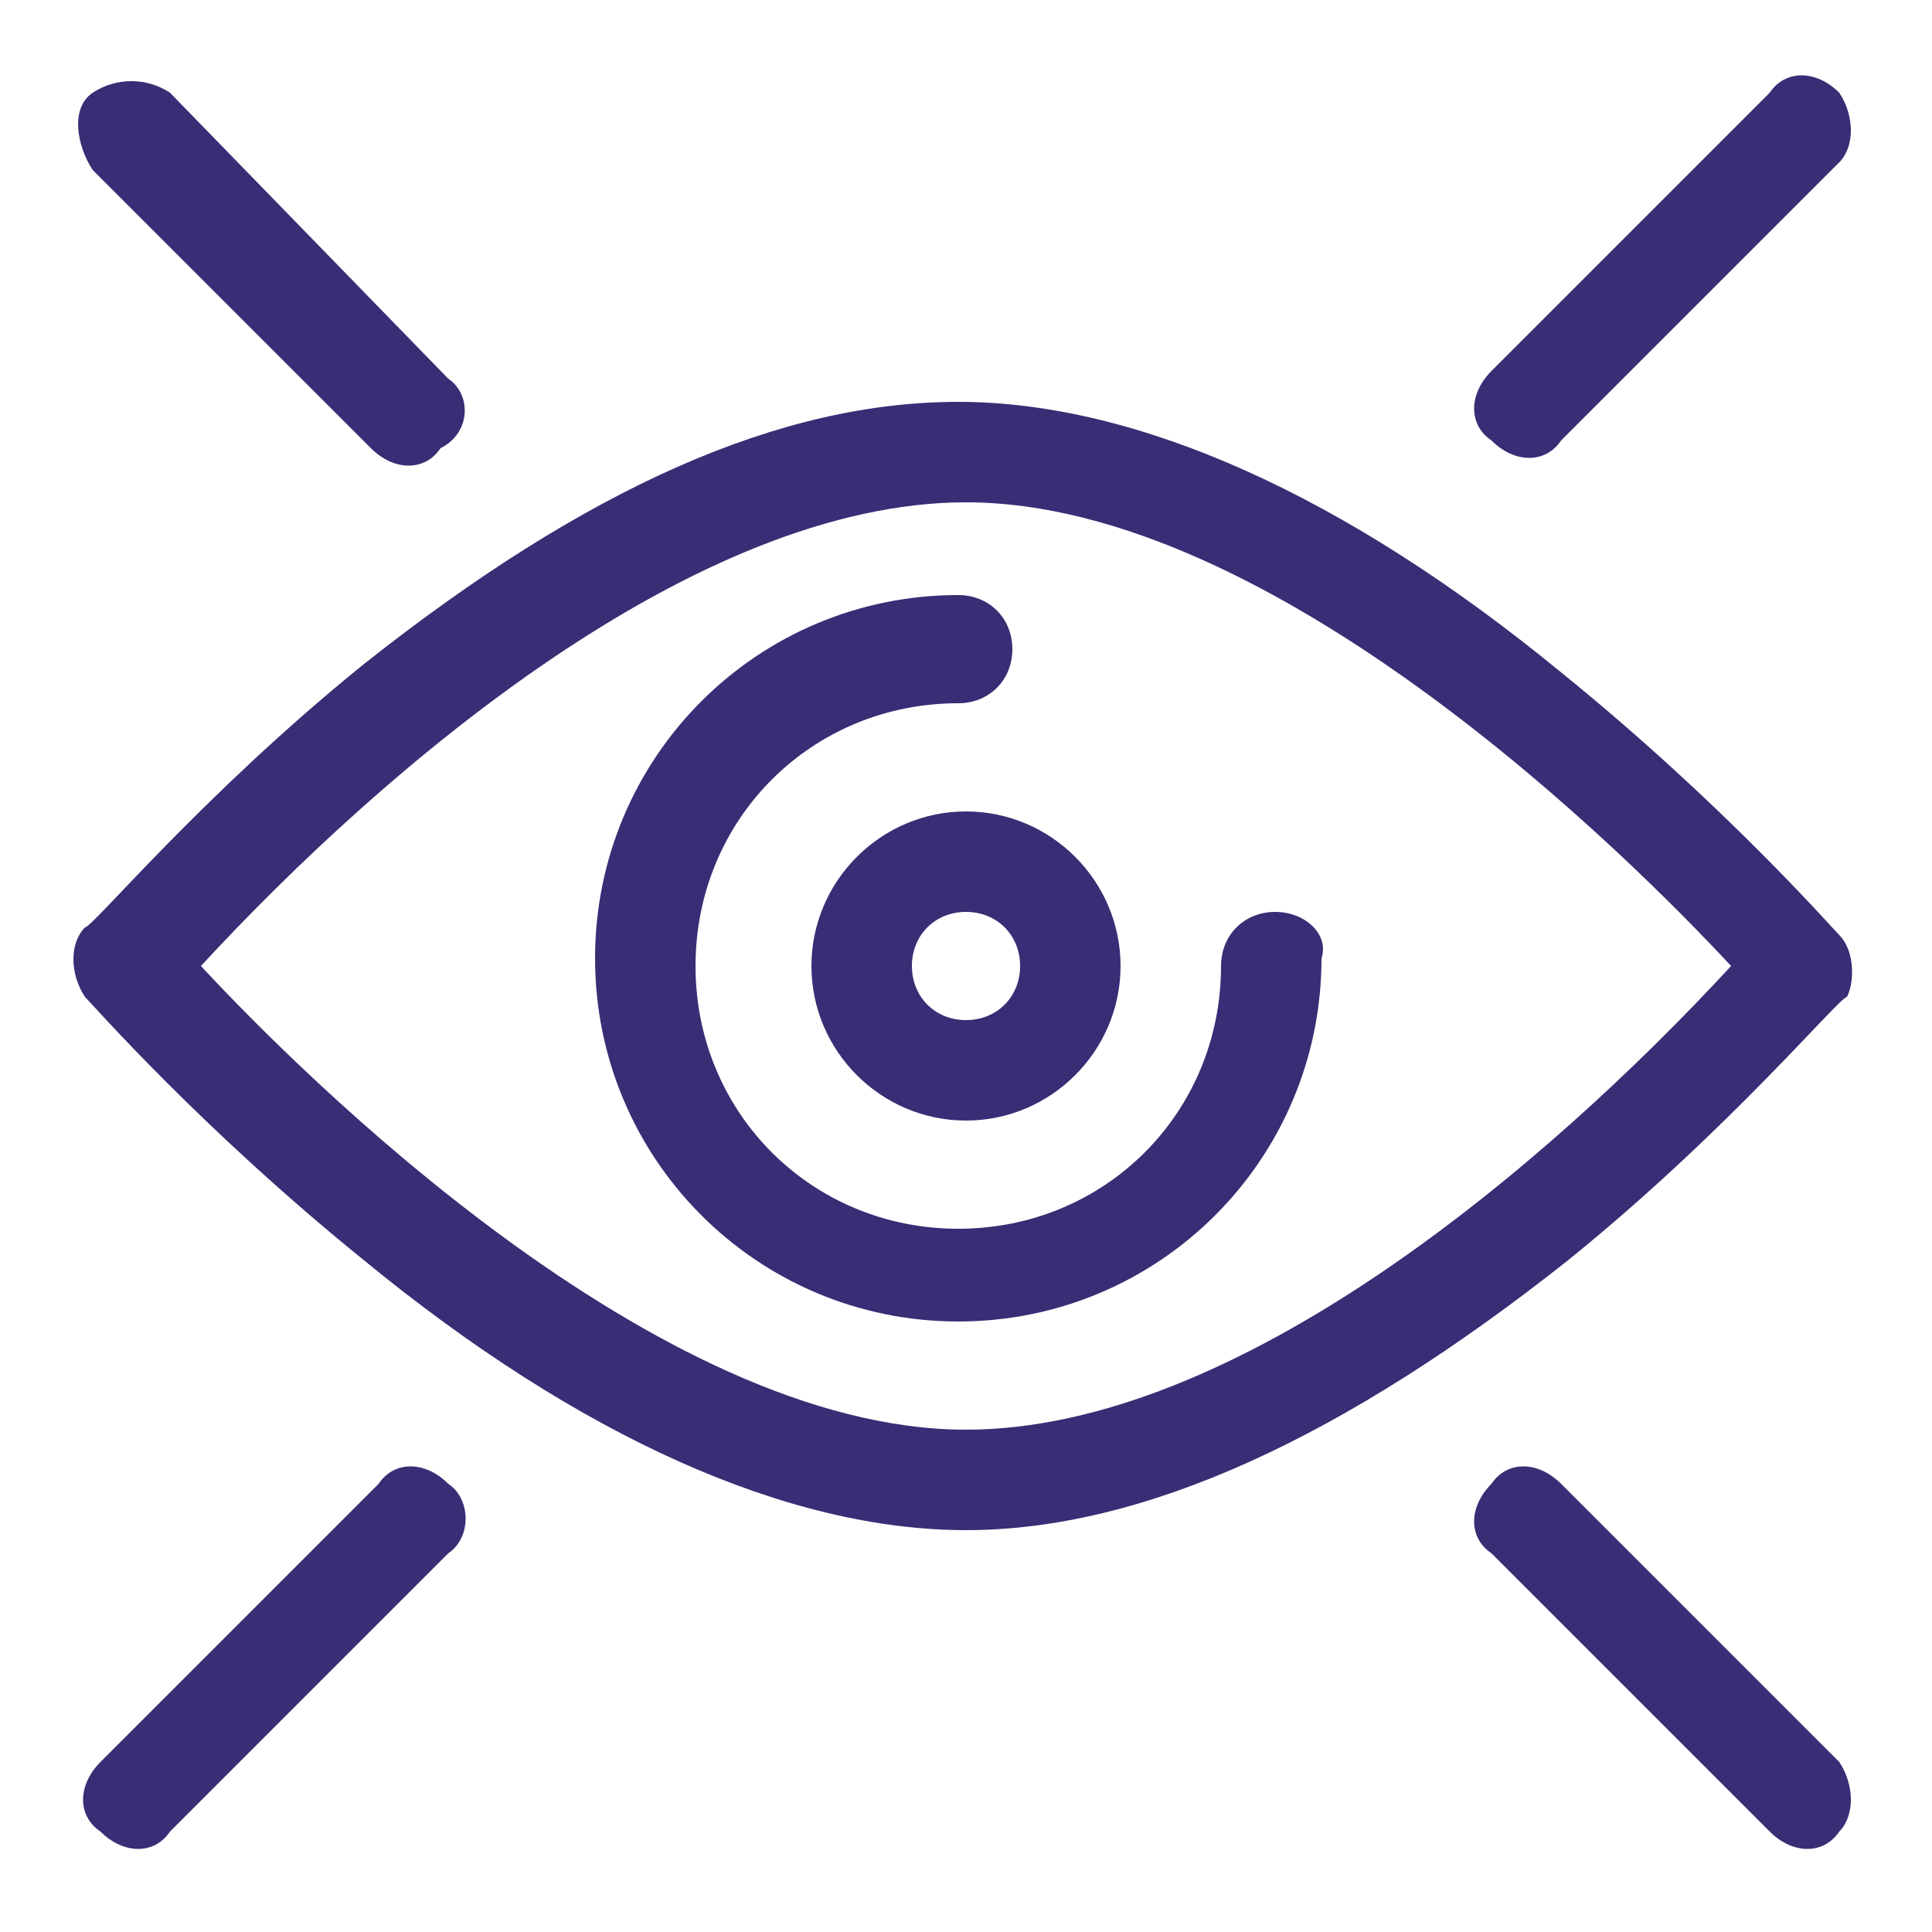 <?xml version="1.0" encoding="utf-8"?>
<!-- Generator: Adobe Illustrator 23.0.3, SVG Export Plug-In . SVG Version: 6.00 Build 0)  -->
<svg version="1.1" id="Layer_1" xmlns="http://www.w3.org/2000/svg" xmlns:xlink="http://www.w3.org/1999/xlink" x="0px" y="0px"
	 viewBox="0 0 25 25" style="enable-background:new 0 0 25 25;" xml:space="preserve">
<style type="text/css">
	.st0{fill:none;stroke:#372E75;stroke-width:0.5;stroke-miterlimit:10;}
	.st1{fill:none;stroke:#372E75;stroke-width:0.603;stroke-miterlimit:10;}
	.st2{fill:#372E75;}
	.st3{fill:#6C757D;}
</style>
<g>
	<g>
		<g>
			<path class="st2" d="M23.8,12.1c-0.1-0.1-1.5-1.7-3.6-3.4c-2.8-2.3-5.5-3.5-7.8-3.5S7.6,6.3,4.7,8.6c-2.1,1.7-3.5,3.4-3.6,3.4
				c-0.2,0.2-0.2,0.6,0,0.9c0.1,0.1,1.5,1.7,3.6,3.4c2.8,2.3,5.5,3.5,7.8,3.5s4.9-1.2,7.8-3.5c2.1-1.7,3.5-3.4,3.6-3.4
				C24,12.7,24,12.3,23.8,12.1z M12.5,18.5c-4,0-8.6-4.6-9.9-6c2.4-2.6,6.4-6,9.9-6c4,0,8.6,4.6,9.9,6C20,15.1,16,18.5,12.5,18.5z"
				/>
		</g>
	</g>
	<g>
		<g>
			<path class="st2" d="M16.5,11.8c-0.4,0-0.7,0.3-0.7,0.7c0,1.9-1.5,3.4-3.4,3.4s-3.4-1.5-3.4-3.4c0-1.9,1.5-3.4,3.4-3.4
				c0.4,0,0.7-0.3,0.7-0.7c0-0.4-0.3-0.7-0.7-0.7c-2.6,0-4.7,2.1-4.7,4.7s2.1,4.7,4.7,4.7s4.7-2.1,4.7-4.7
				C17.2,12.1,16.9,11.8,16.5,11.8z"/>
		</g>
	</g>
	<g>
		<g>
			<path class="st2" d="M5.8,19.2c-0.3-0.3-0.7-0.3-0.9,0l-3.6,3.6c-0.3,0.3-0.3,0.7,0,0.9c0.3,0.3,0.7,0.3,0.9,0l3.6-3.6
				C6.1,19.9,6.1,19.4,5.8,19.2z"/>
		</g>
	</g>
	<g>
		<g>
			<path class="st2" d="M23.8,22.8l-3.6-3.6c-0.3-0.3-0.7-0.3-0.9,0c-0.3,0.3-0.3,0.7,0,0.9l3.6,3.6c0.3,0.3,0.7,0.3,0.9,0
				C24,23.5,24,23.1,23.8,22.8z"/>
		</g>
	</g>
	<g>
		<g>
			<path class="st2" d="M5.8,4.9L2.2,1.2C1.9,1,1.5,1,1.2,1.2S1,1.9,1.2,2.2l3.6,3.6c0.3,0.3,0.7,0.3,0.9,0C6.1,5.6,6.1,5.1,5.8,4.9
				z"/>
		</g>
	</g>
	<g>
		<g>
			<path class="st2" d="M23.8,1.2c-0.3-0.3-0.7-0.3-0.9,0l-3.6,3.6c-0.3,0.3-0.3,0.7,0,0.9c0.3,0.3,0.7,0.3,0.9,0l3.6-3.6
				C24,1.9,24,1.5,23.8,1.2z"/>
		</g>
	</g>
	<g>
		<g>
			<path class="st2" d="M12.5,10.5c-1.1,0-2,0.9-2,2s0.9,2,2,2s2-0.9,2-2S13.6,10.5,12.5,10.5z M12.5,13.2c-0.4,0-0.7-0.3-0.7-0.7
				c0-0.4,0.3-0.7,0.7-0.7c0.4,0,0.7,0.3,0.7,0.7C13.2,12.9,12.9,13.2,12.5,13.2z"/>
		</g>
	</g>
</g>
</svg>
